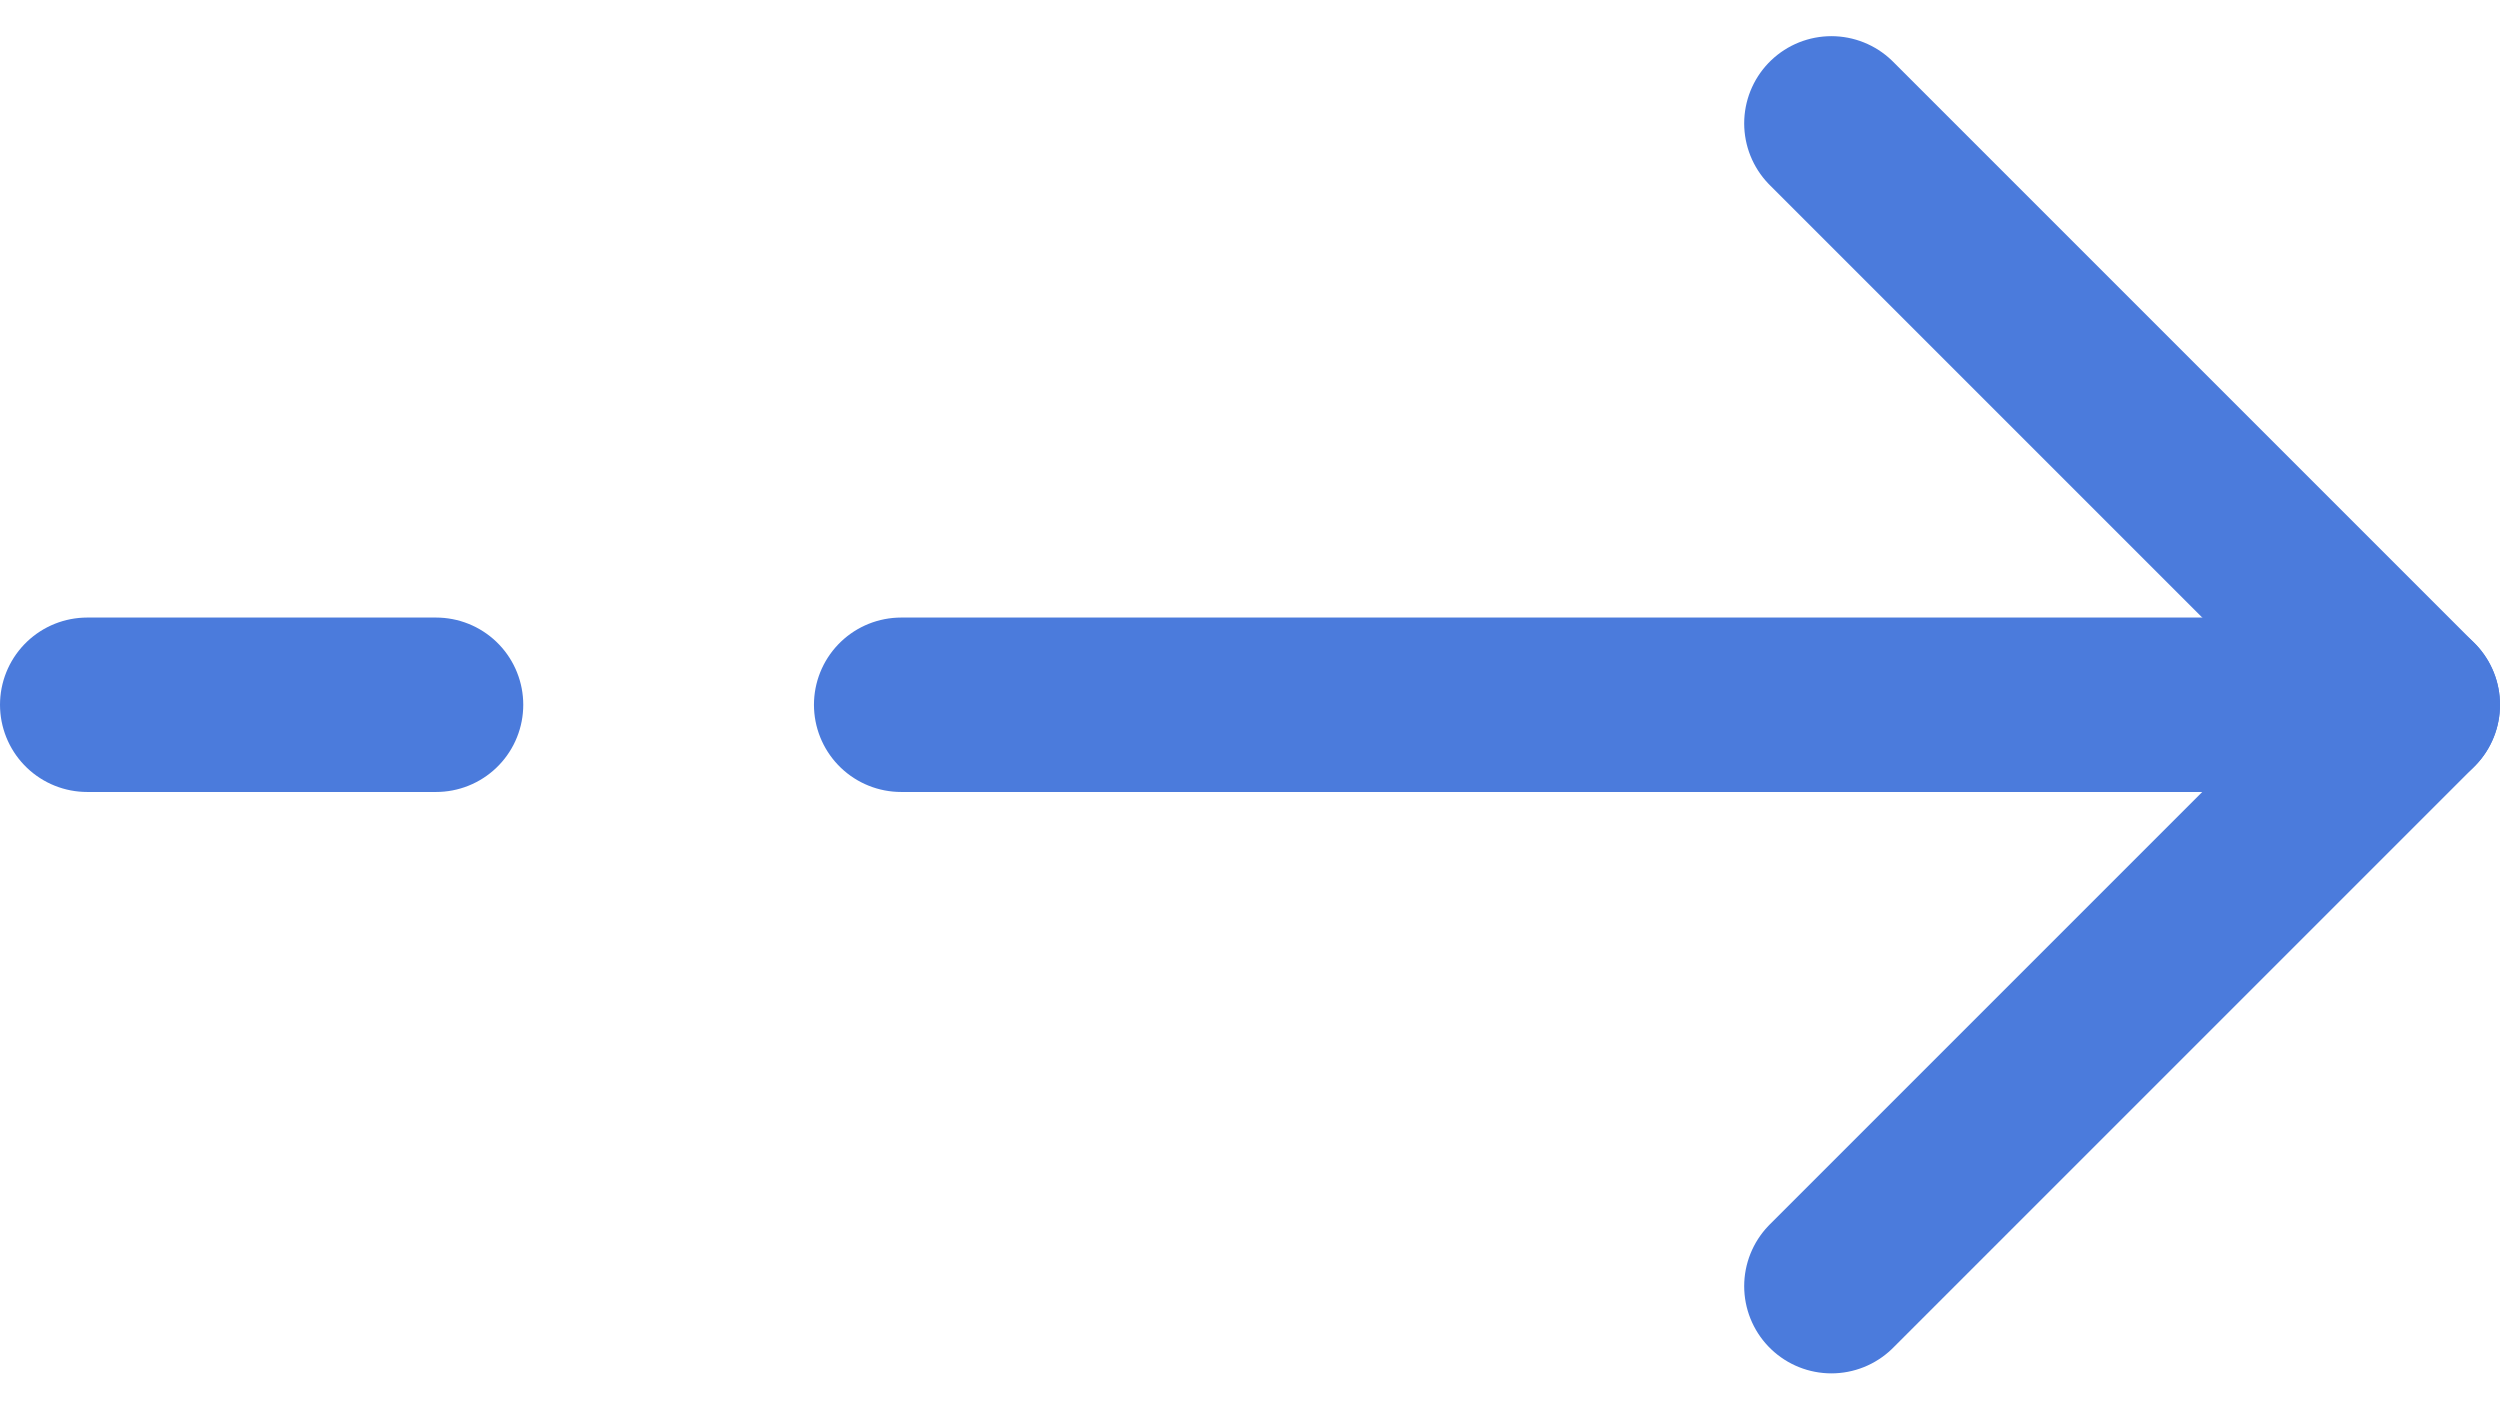 <svg xmlns="http://www.w3.org/2000/svg" width="21.5" height="12.121" viewBox="0 0 21.5 12.121">
  <g id="Group_25" data-name="Group 25" transform="translate(-13.25 -3.939)">
    <g id="Group_26" data-name="Group 26">
      <path id="Path_9" data-name="Path 9" d="M29,5l5,5-5,5" fill="none" stroke="#4b7bdc" stroke-linecap="round" stroke-linejoin="round" stroke-width="1.5"/>
      <line id="Line_1" data-name="Line 1" x2="13" transform="translate(21 10)" fill="none" stroke="#4b7bdc" stroke-linecap="round" stroke-linejoin="round" stroke-width="1.5"/>
      <line id="Line_2" data-name="Line 2" x2="3" transform="translate(14 10)" fill="none" stroke="#4b7bdc" stroke-linecap="round" stroke-linejoin="round" stroke-width="1.5"/>
    </g>
  </g>
</svg>
